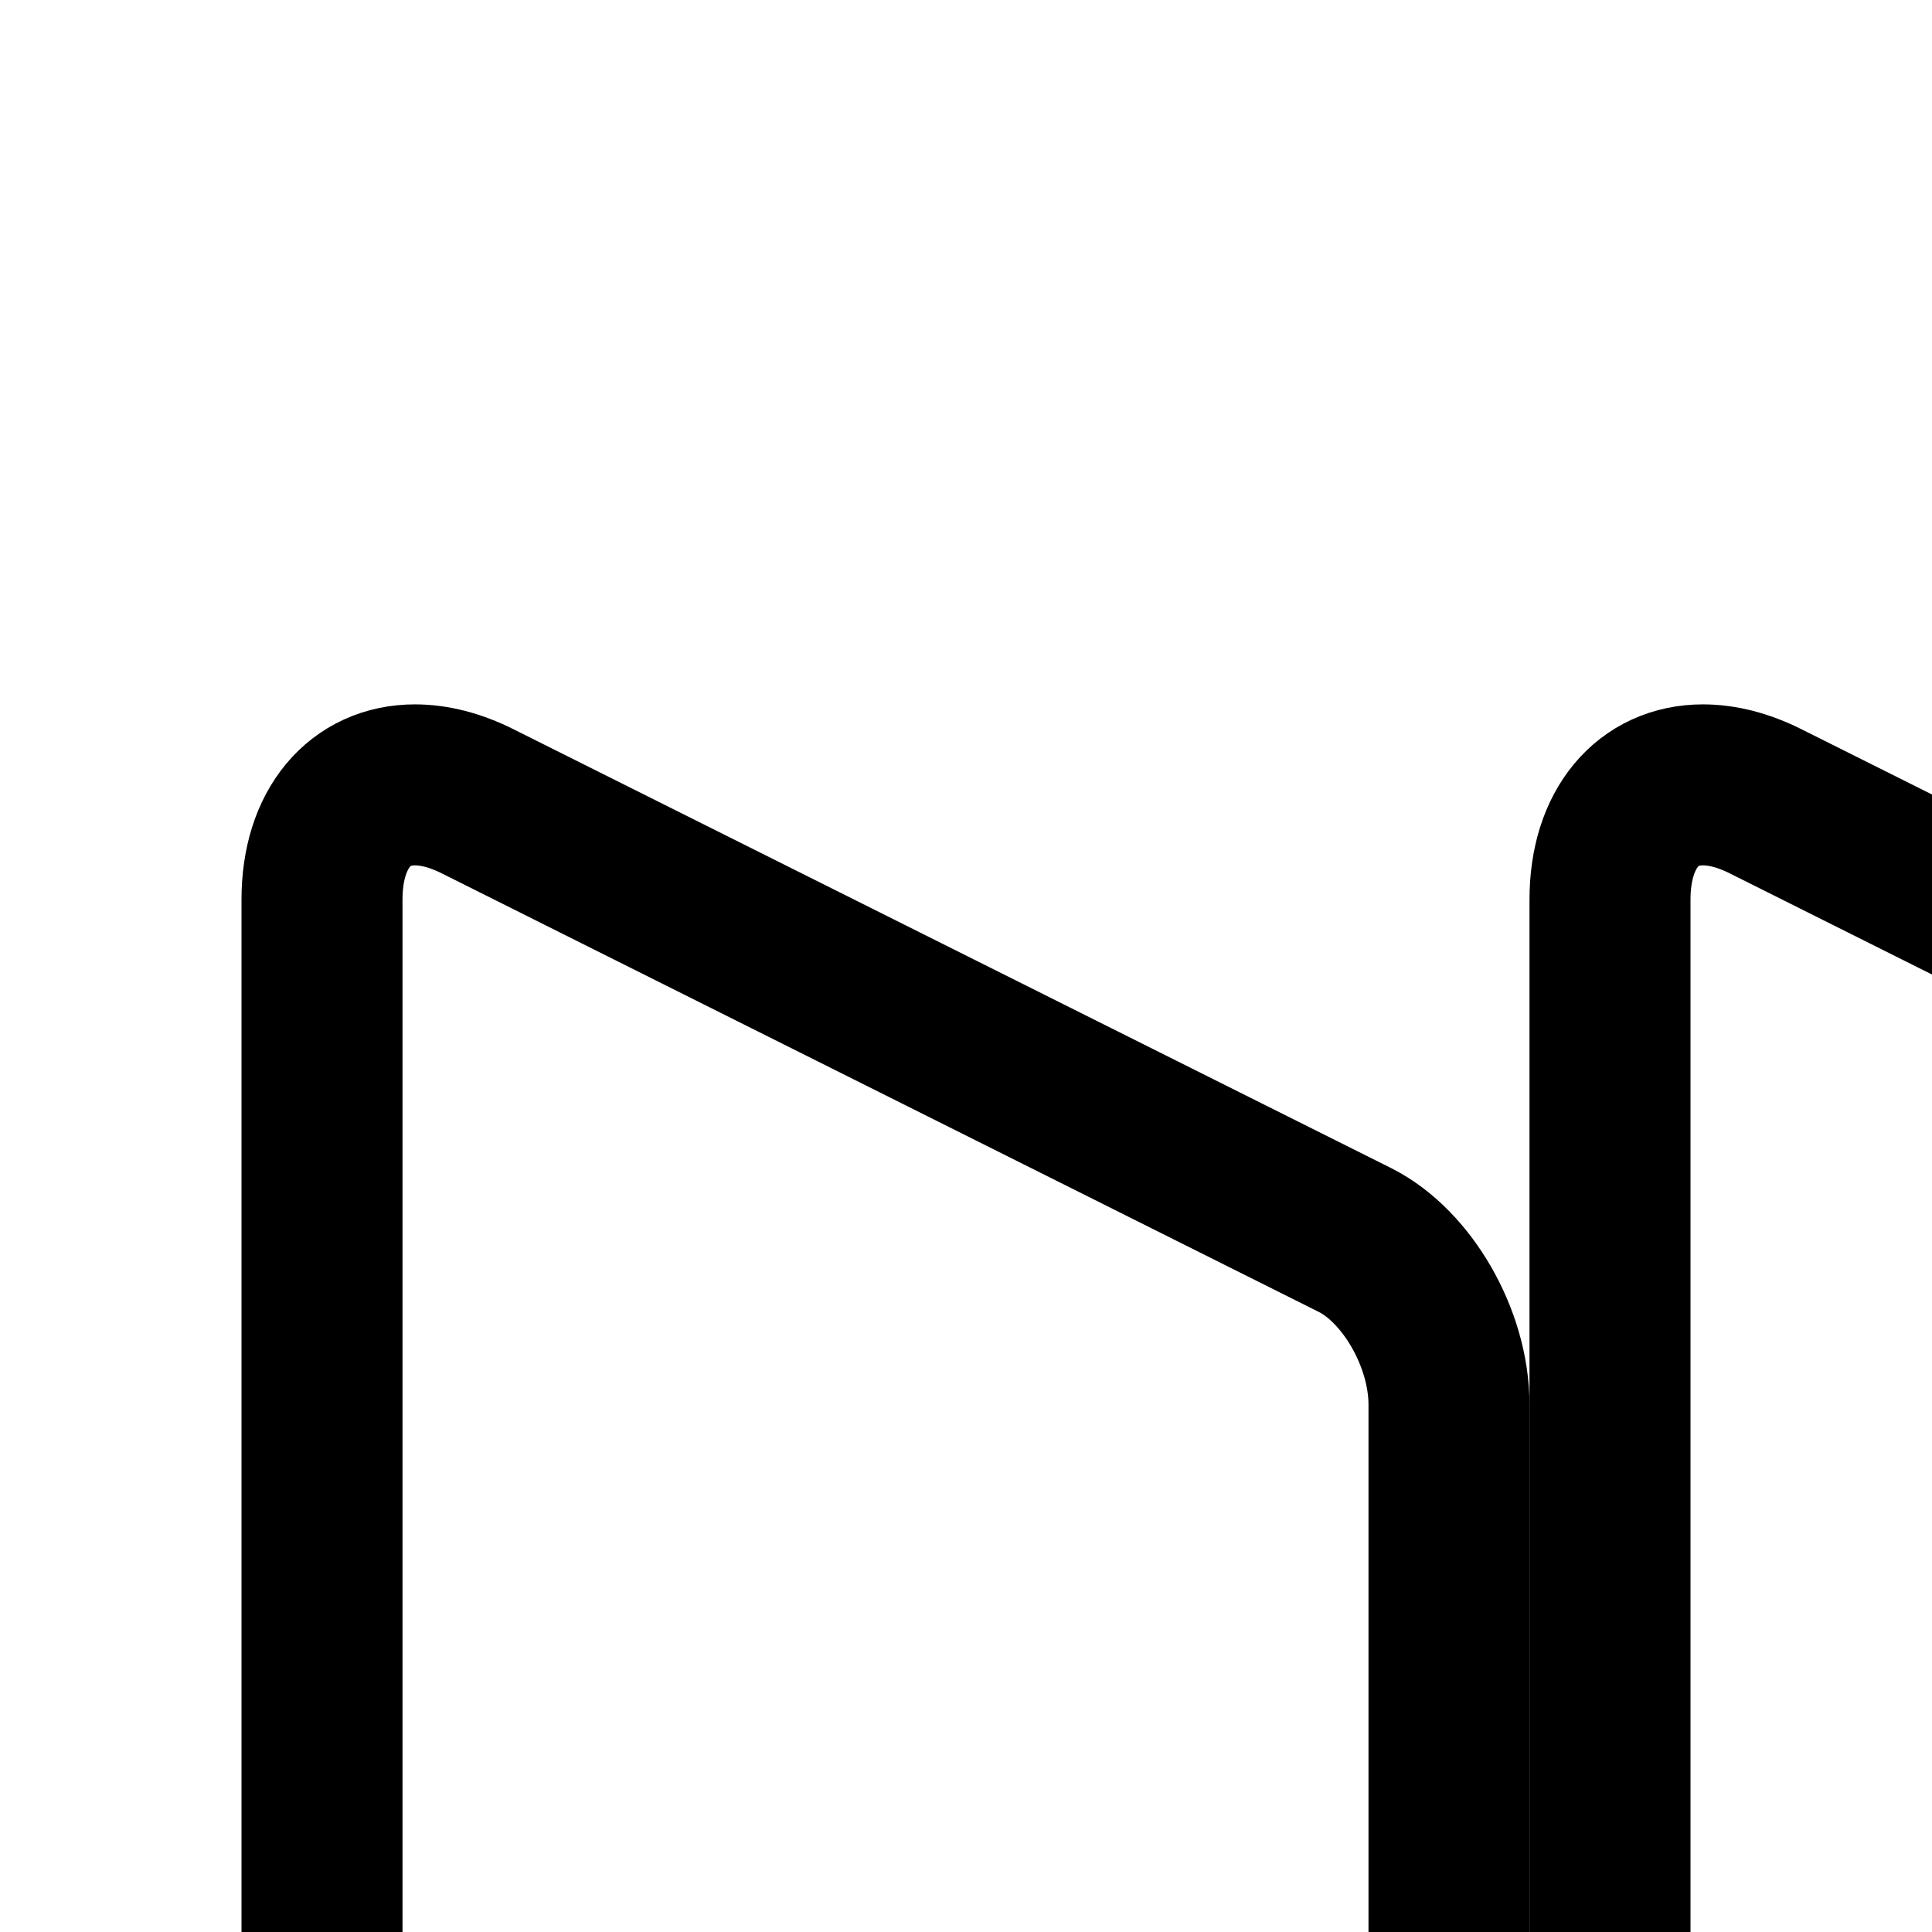 <svg xmlns="http://www.w3.org/2000/svg" viewBox="0 0 24 24" fill="none" stroke="currentColor" stroke-width="2" stroke-linecap="round" stroke-linejoin="round">
  <path d="M18 41.578c0 .89-.477 1.422-1.152 1.422-.239 0-.504-.066-.785-.207l-10.899-5.45C4.524 37.02 4 36.125 4 35.297V11.176C4 10.285 4.477 9.75 5.154 9.75c.239 0 .504.065.785.207l10.899 5.45C17.476 15.73 18 16.622 18 17.45v24.128z"></path>
  <path d="M34 41.578c0 .89-.477 1.422-1.152 1.422-.239 0-.504-.066-.785-.207l-10.899-5.45C20.524 37.02 20 36.125 20 35.297V11.176c0-.891.477-1.426 1.154-1.426.239 0 .504.065.785.207l10.899 5.45C33.476 15.73 34 16.622 34 17.45v24.128z"></path>
  <path d="M50 41.578c0 .89-.477 1.422-1.152 1.422-.239 0-.504-.066-.785-.207l-10.899-5.45C36.524 37.02 36 36.125 36 35.297V11.176c0-.891.477-1.426 1.154-1.426.239 0 .504.065.785.207l10.899 5.45C49.476 15.73 50 16.622 50 17.45v24.128z"></path>
</svg>